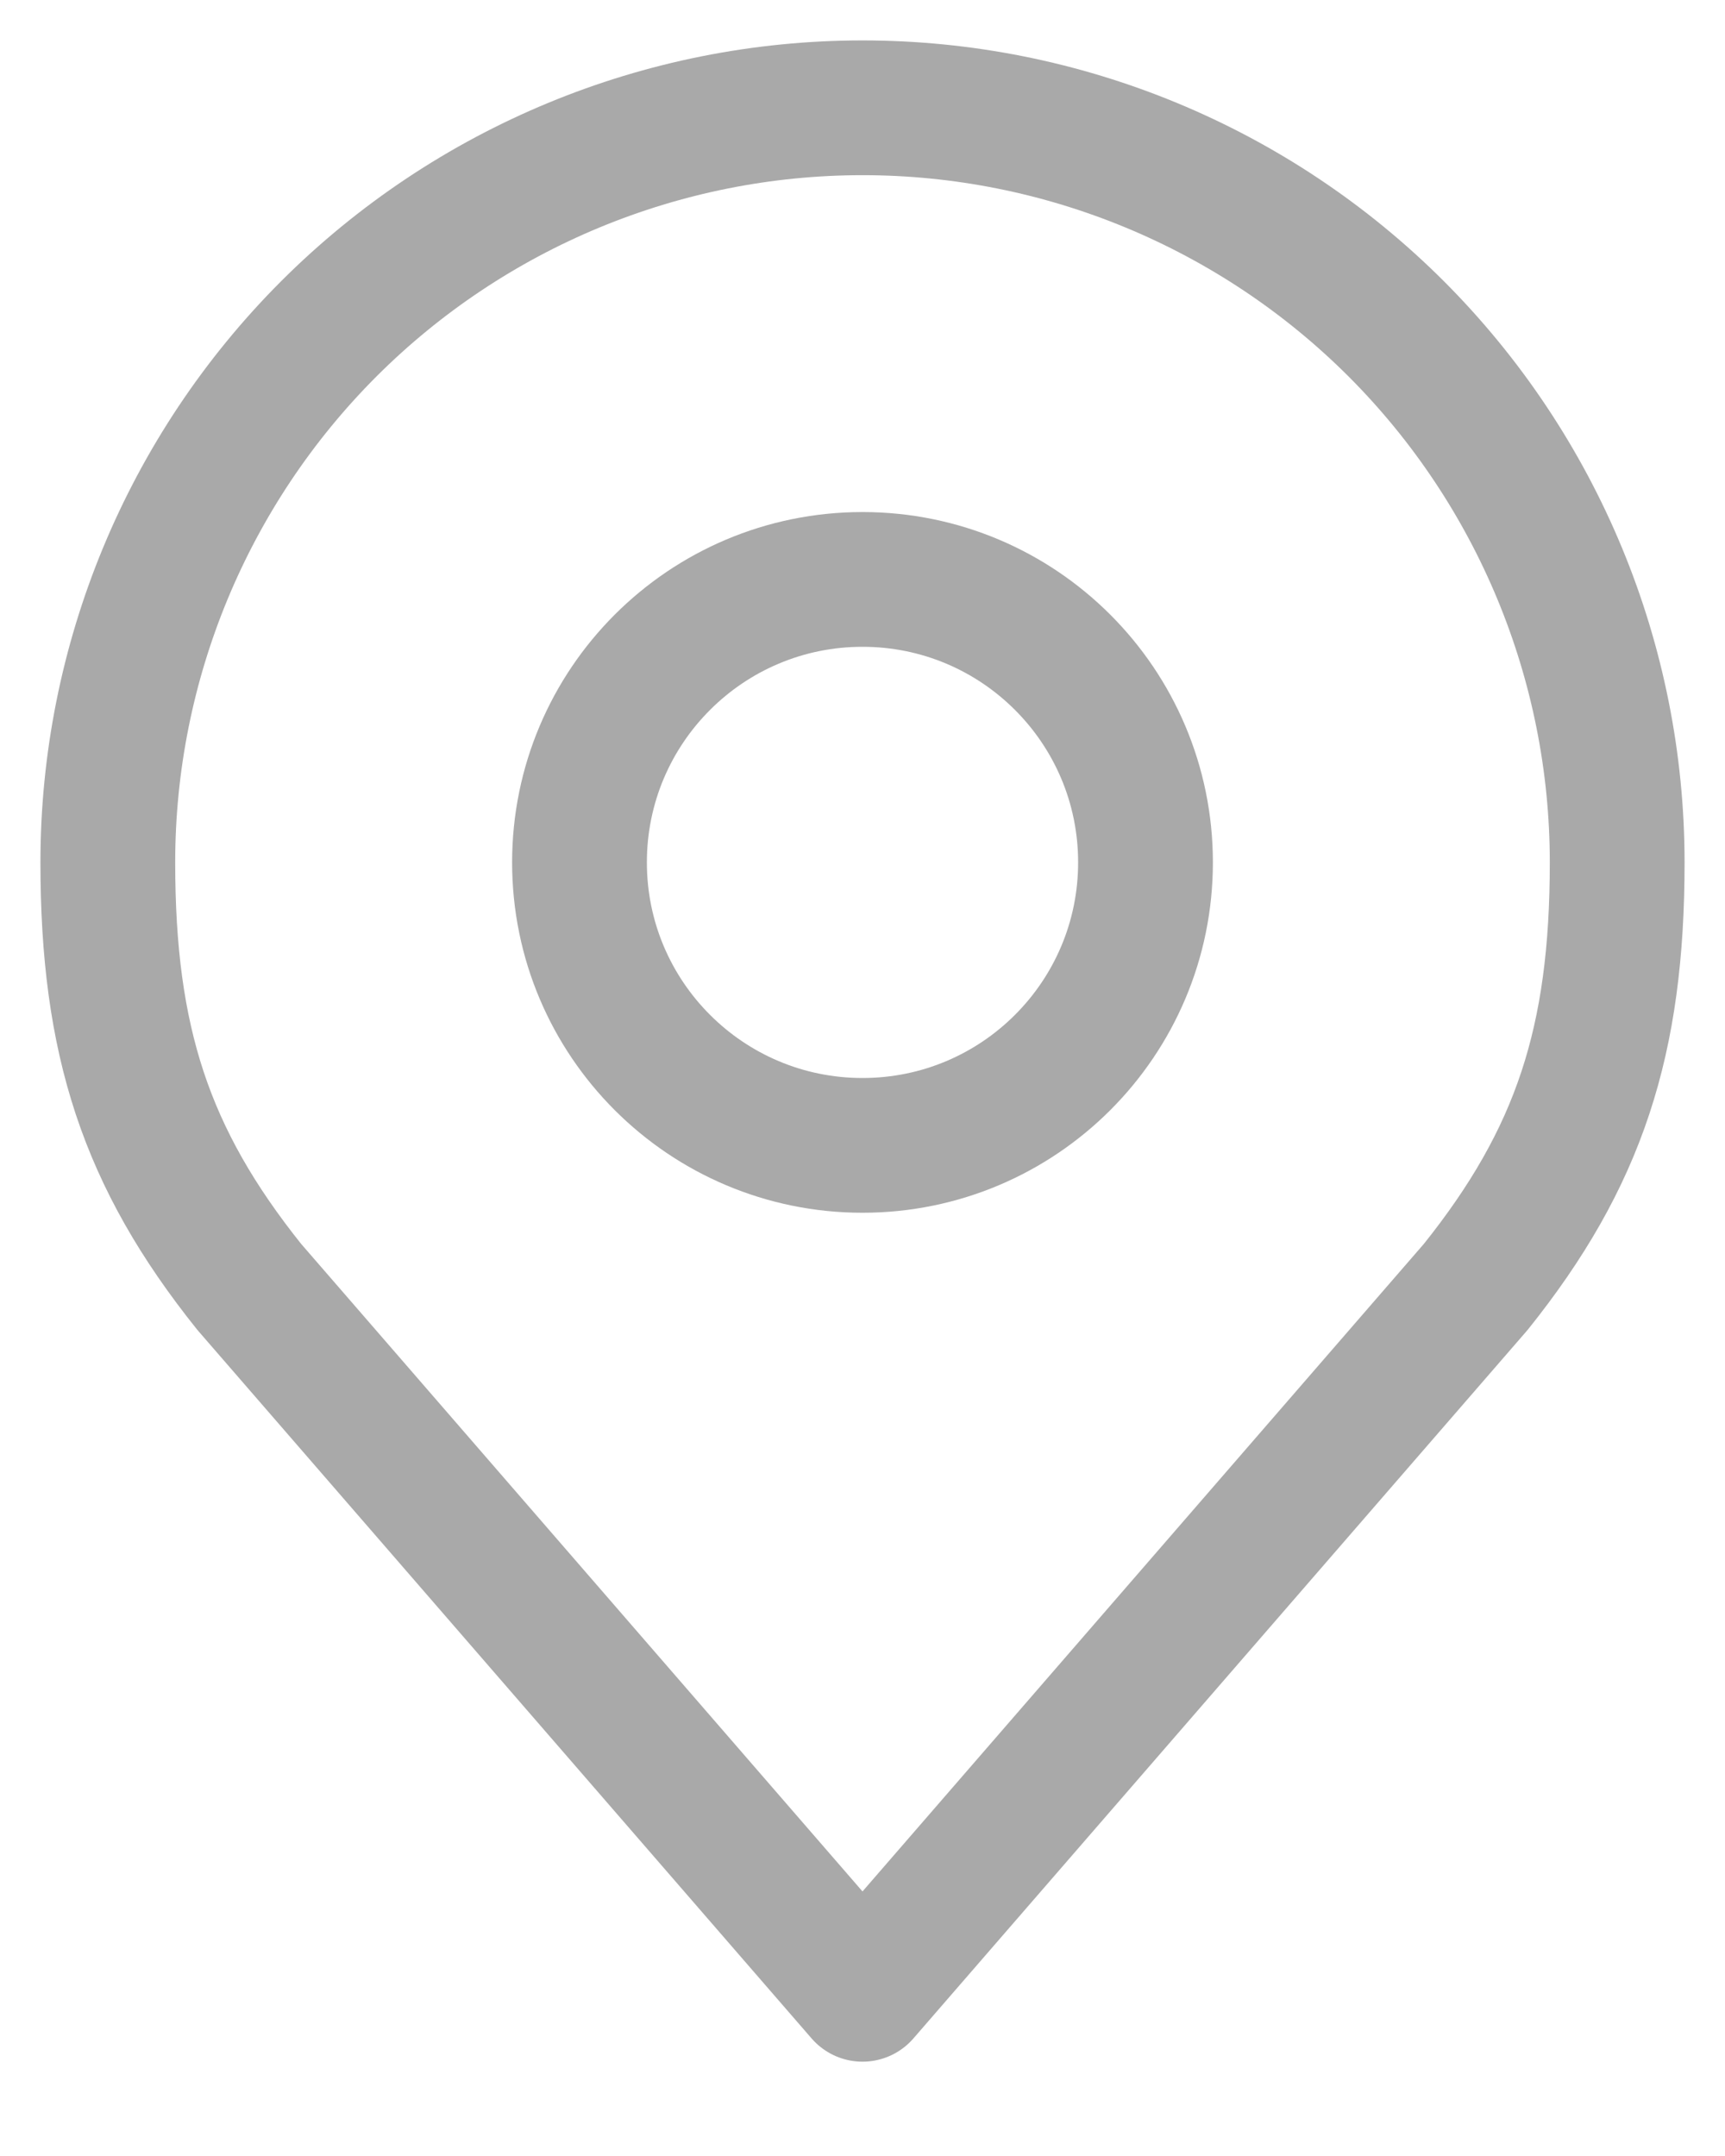 <svg width="16" height="20" viewBox="0 0 16 20" fill="none" xmlns="http://www.w3.org/2000/svg">
<path d="M8 10.625C9.45 10.625 10.625 9.45 10.625 8C10.625 6.55 9.45 5.375 8 5.375C6.55 5.375 5.375 6.55 5.375 8C5.375 9.45 6.55 10.625 8 10.625Z" stroke="#A9A9A9" stroke-width="1.25" stroke-linecap="round" stroke-linejoin="round"/>
<path d="M8 1C6.143 1 4.363 1.738 3.05 3.05C1.738 4.363 1 6.143 1 8C1 9.655 1.352 10.739 2.312 11.938L8 18.5L13.688 11.938C14.648 10.739 15 9.655 15 8C15 6.143 14.262 4.363 12.95 3.05C11.637 1.738 9.857 1 8 1V1Z" stroke="#A9A9A9" stroke-width="1.25" stroke-linecap="round" stroke-linejoin="round"/>
</svg>
